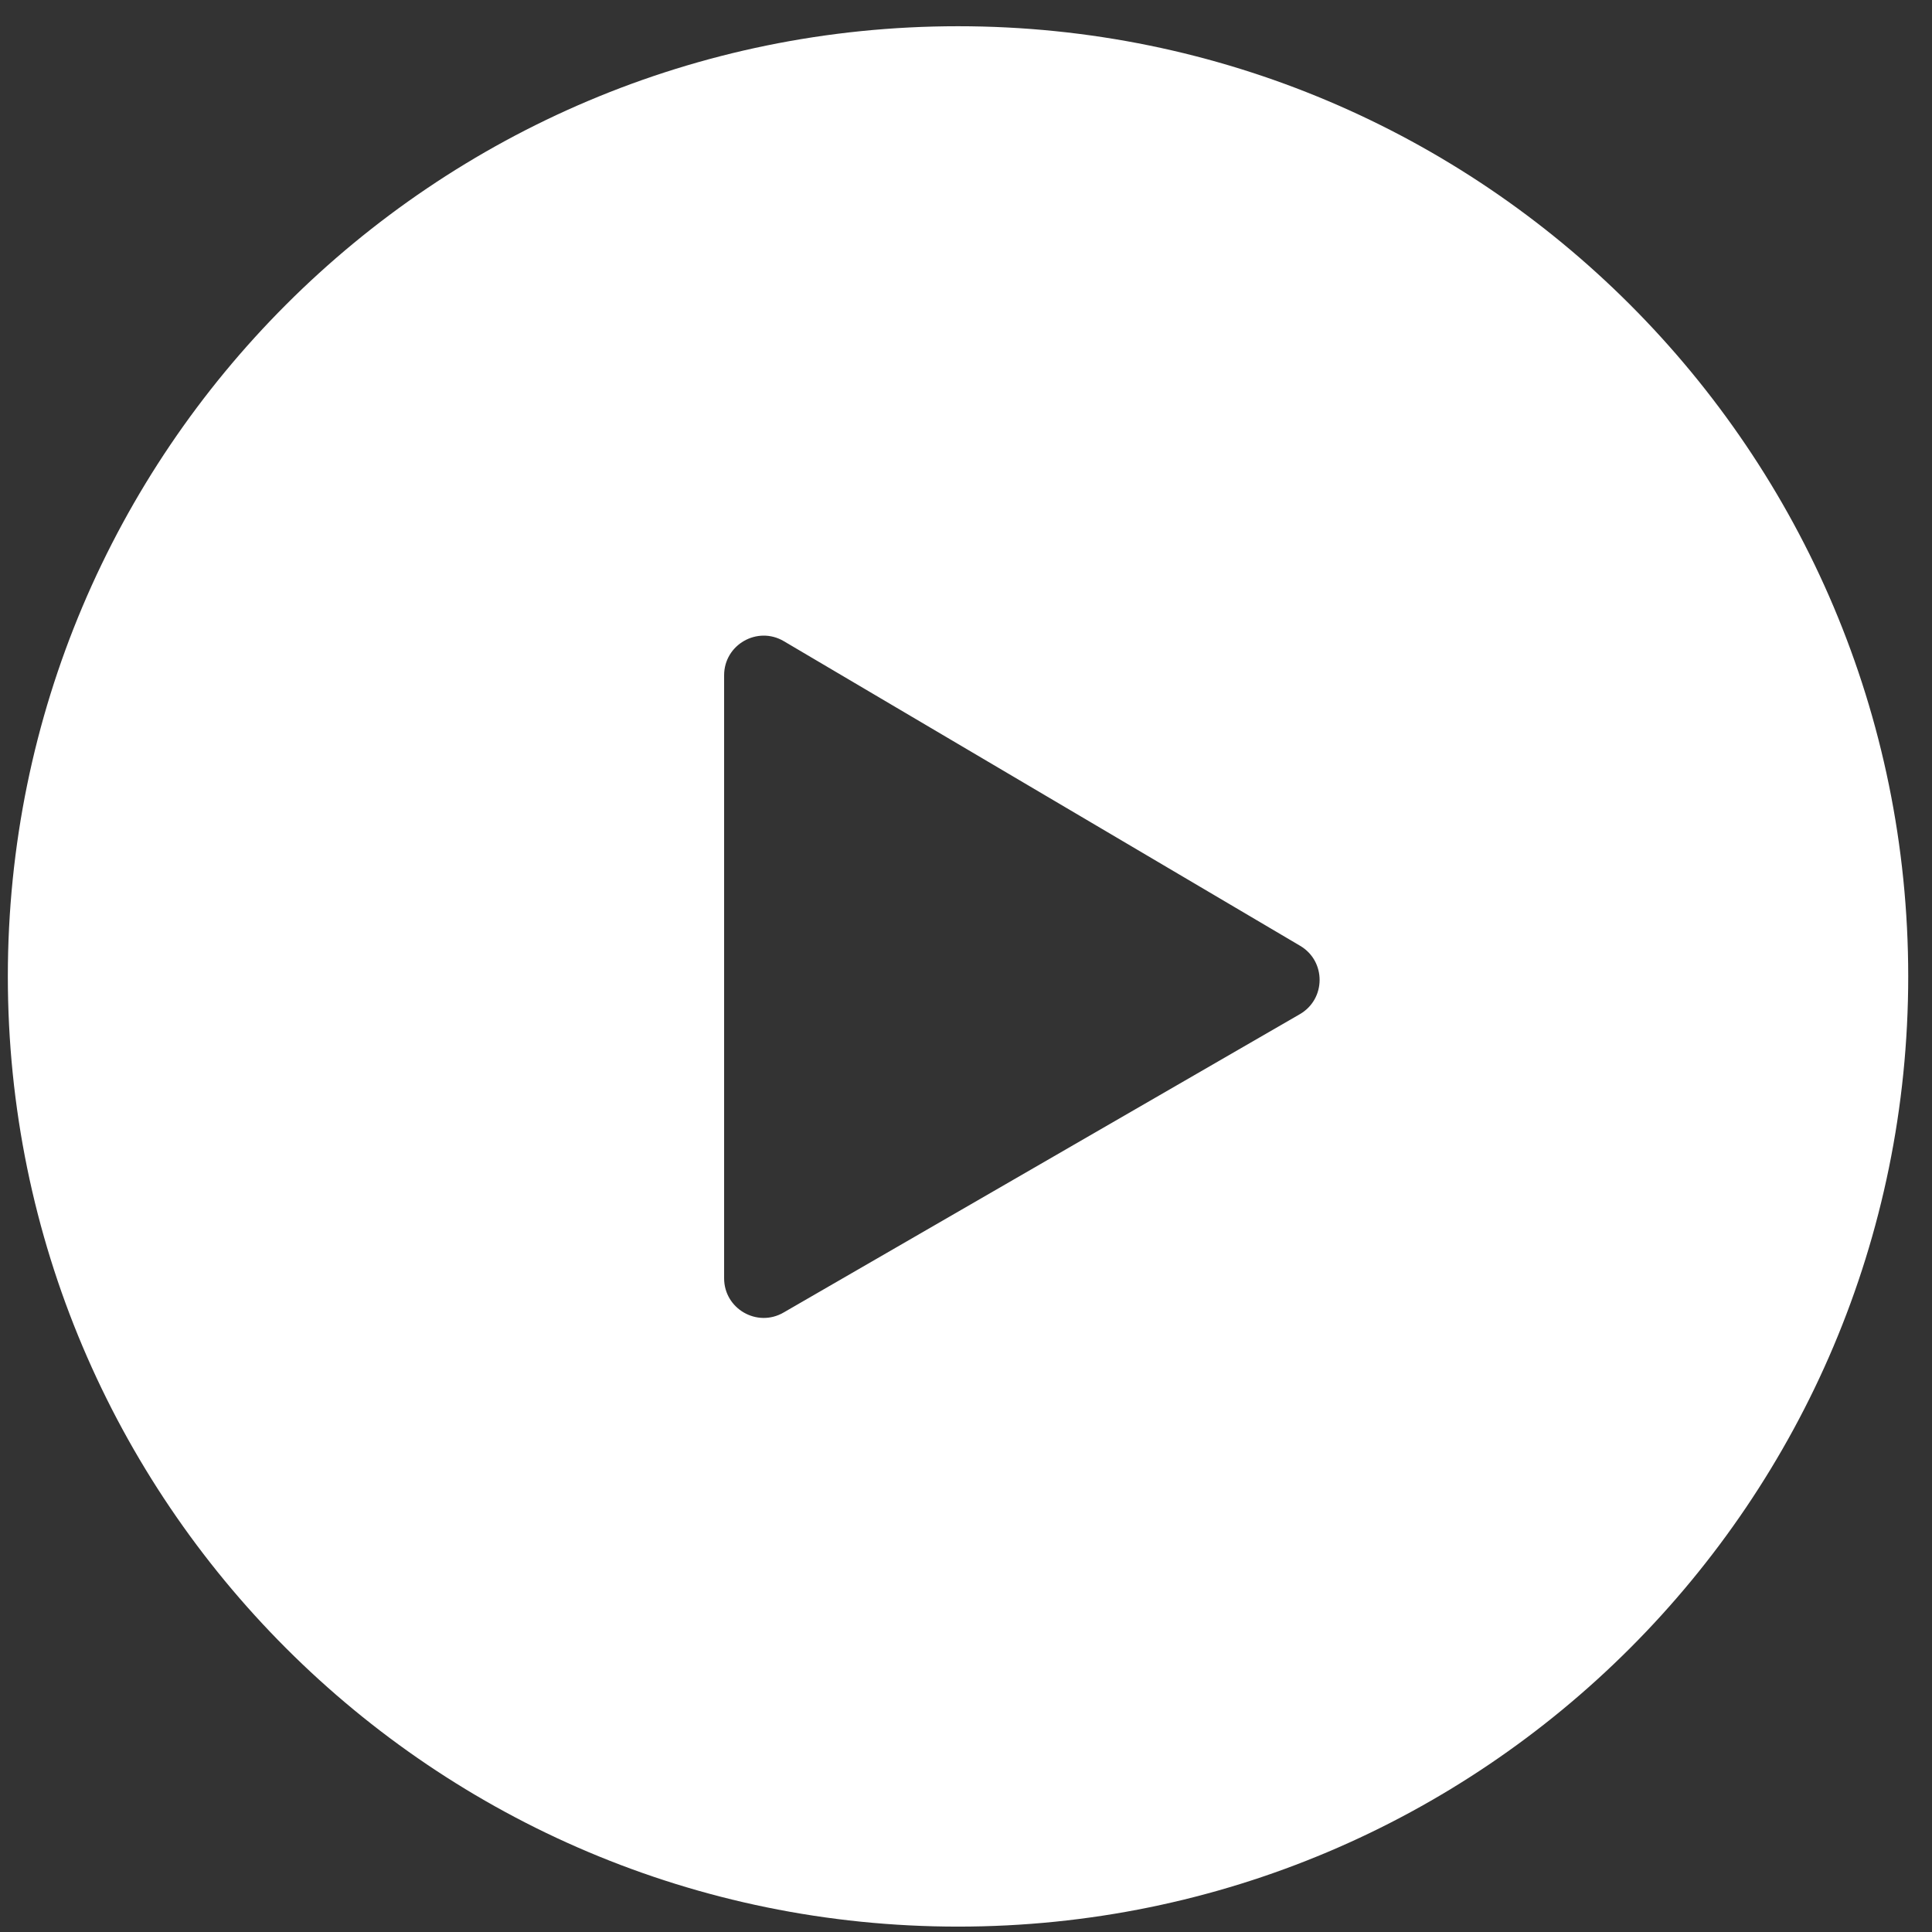 <svg xmlns="http://www.w3.org/2000/svg" width="36" height="36" viewBox="0 0 71 71" fill="none">
<rect x="0" y="0" width="71" height="71" fill="#333333" stroke="none"/>
<path fill-rule="evenodd" clip-rule="evenodd" d="M35.207 70.802C54.492 70.802 70.126 55.168 70.126 35.883C70.126 16.598 54.492 0.964 35.207 0.964C15.922 0.964 0.288 16.598 0.288 35.883C0.288 55.168 15.922 70.802 35.207 70.802ZM26.611 24.816V46.977C26.611 48.097 27.824 48.797 28.794 48.236L47.768 37.271C48.732 36.714 48.739 35.324 47.78 34.758L28.805 23.563C27.835 22.991 26.611 23.69 26.611 24.816Z" fill="white"/>
</svg>
